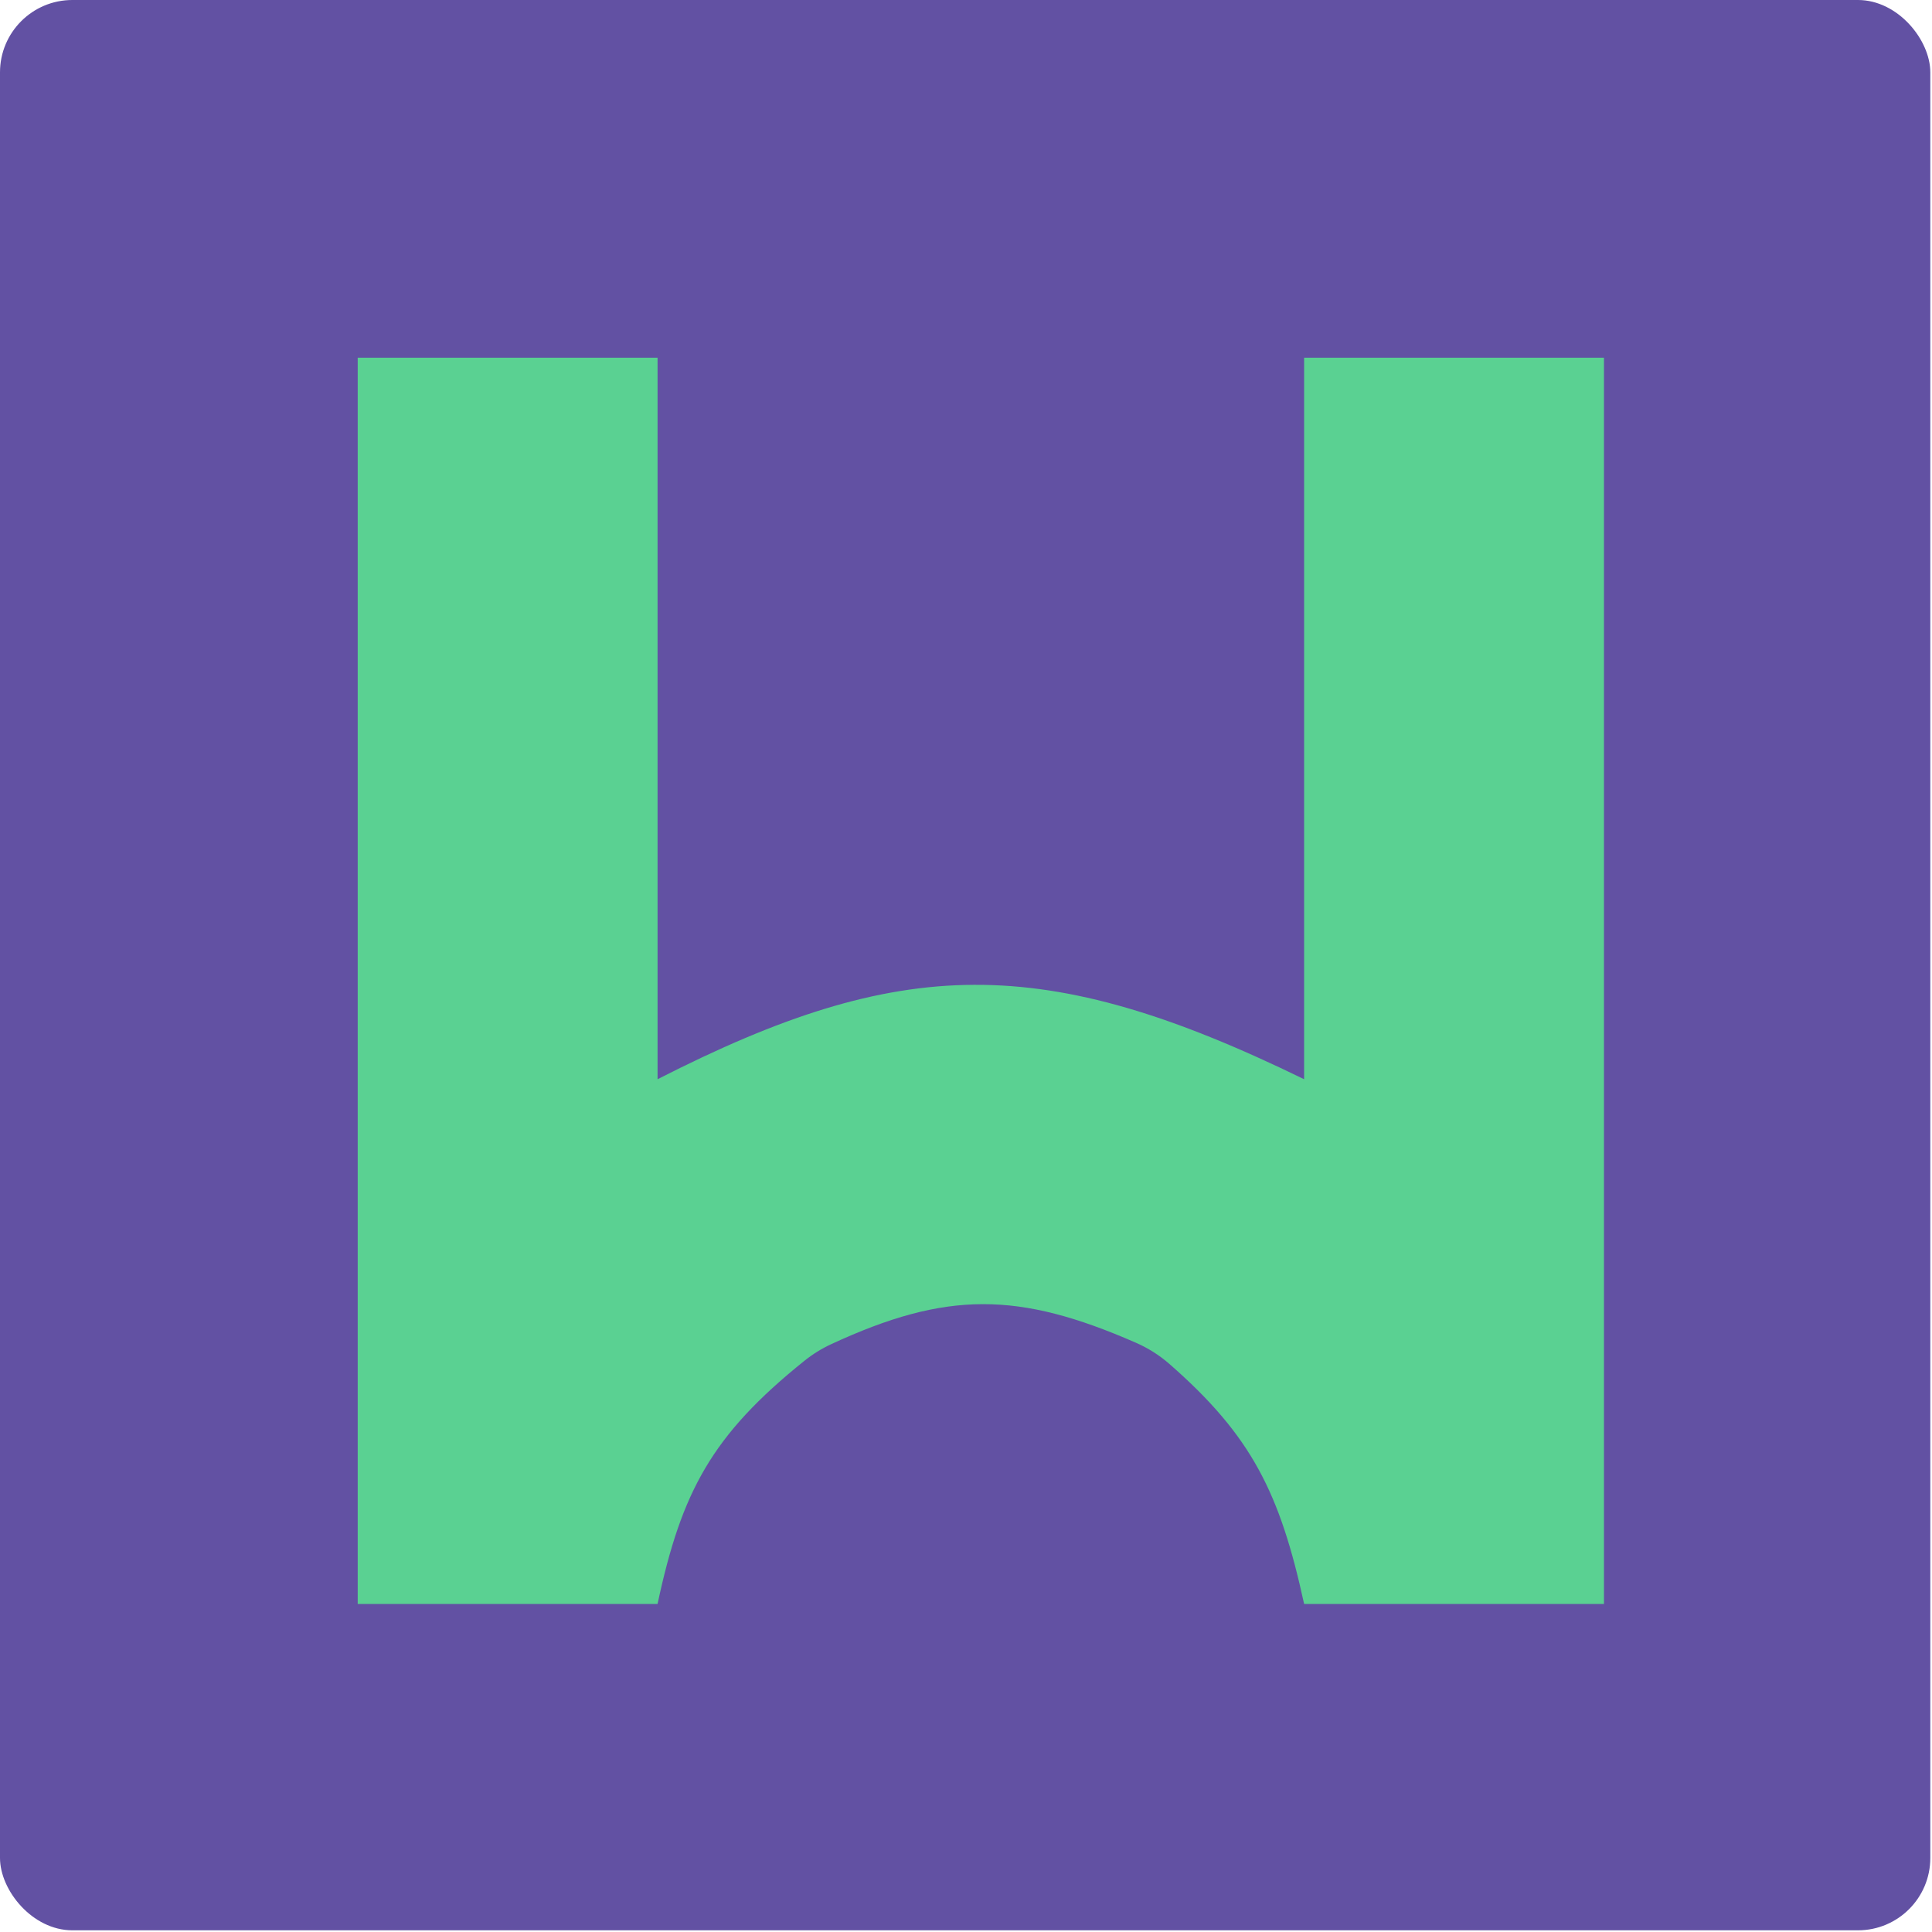<svg width="534" height="534" viewBox="0 0 534 534" fill="none" xmlns="http://www.w3.org/2000/svg">
<rect width="533.534" height="533.534" rx="20" fill="#6251A3"/>
<path d="M181.748 98.87H98.869V443.336H181.748C188.38 412.24 196.784 396.643 222.338 376.119C224.603 374.301 227.097 372.75 229.733 371.529C261.555 356.791 281.44 356.893 313.977 371.136C317.329 372.604 320.463 374.579 323.217 376.988C345.938 396.857 353.757 412.593 360.456 443.336H443.335V98.87H360.456V298.298C288.225 263.057 249.057 263.954 181.748 298.298V98.87Z" fill="#5AD192"/>
</svg>
